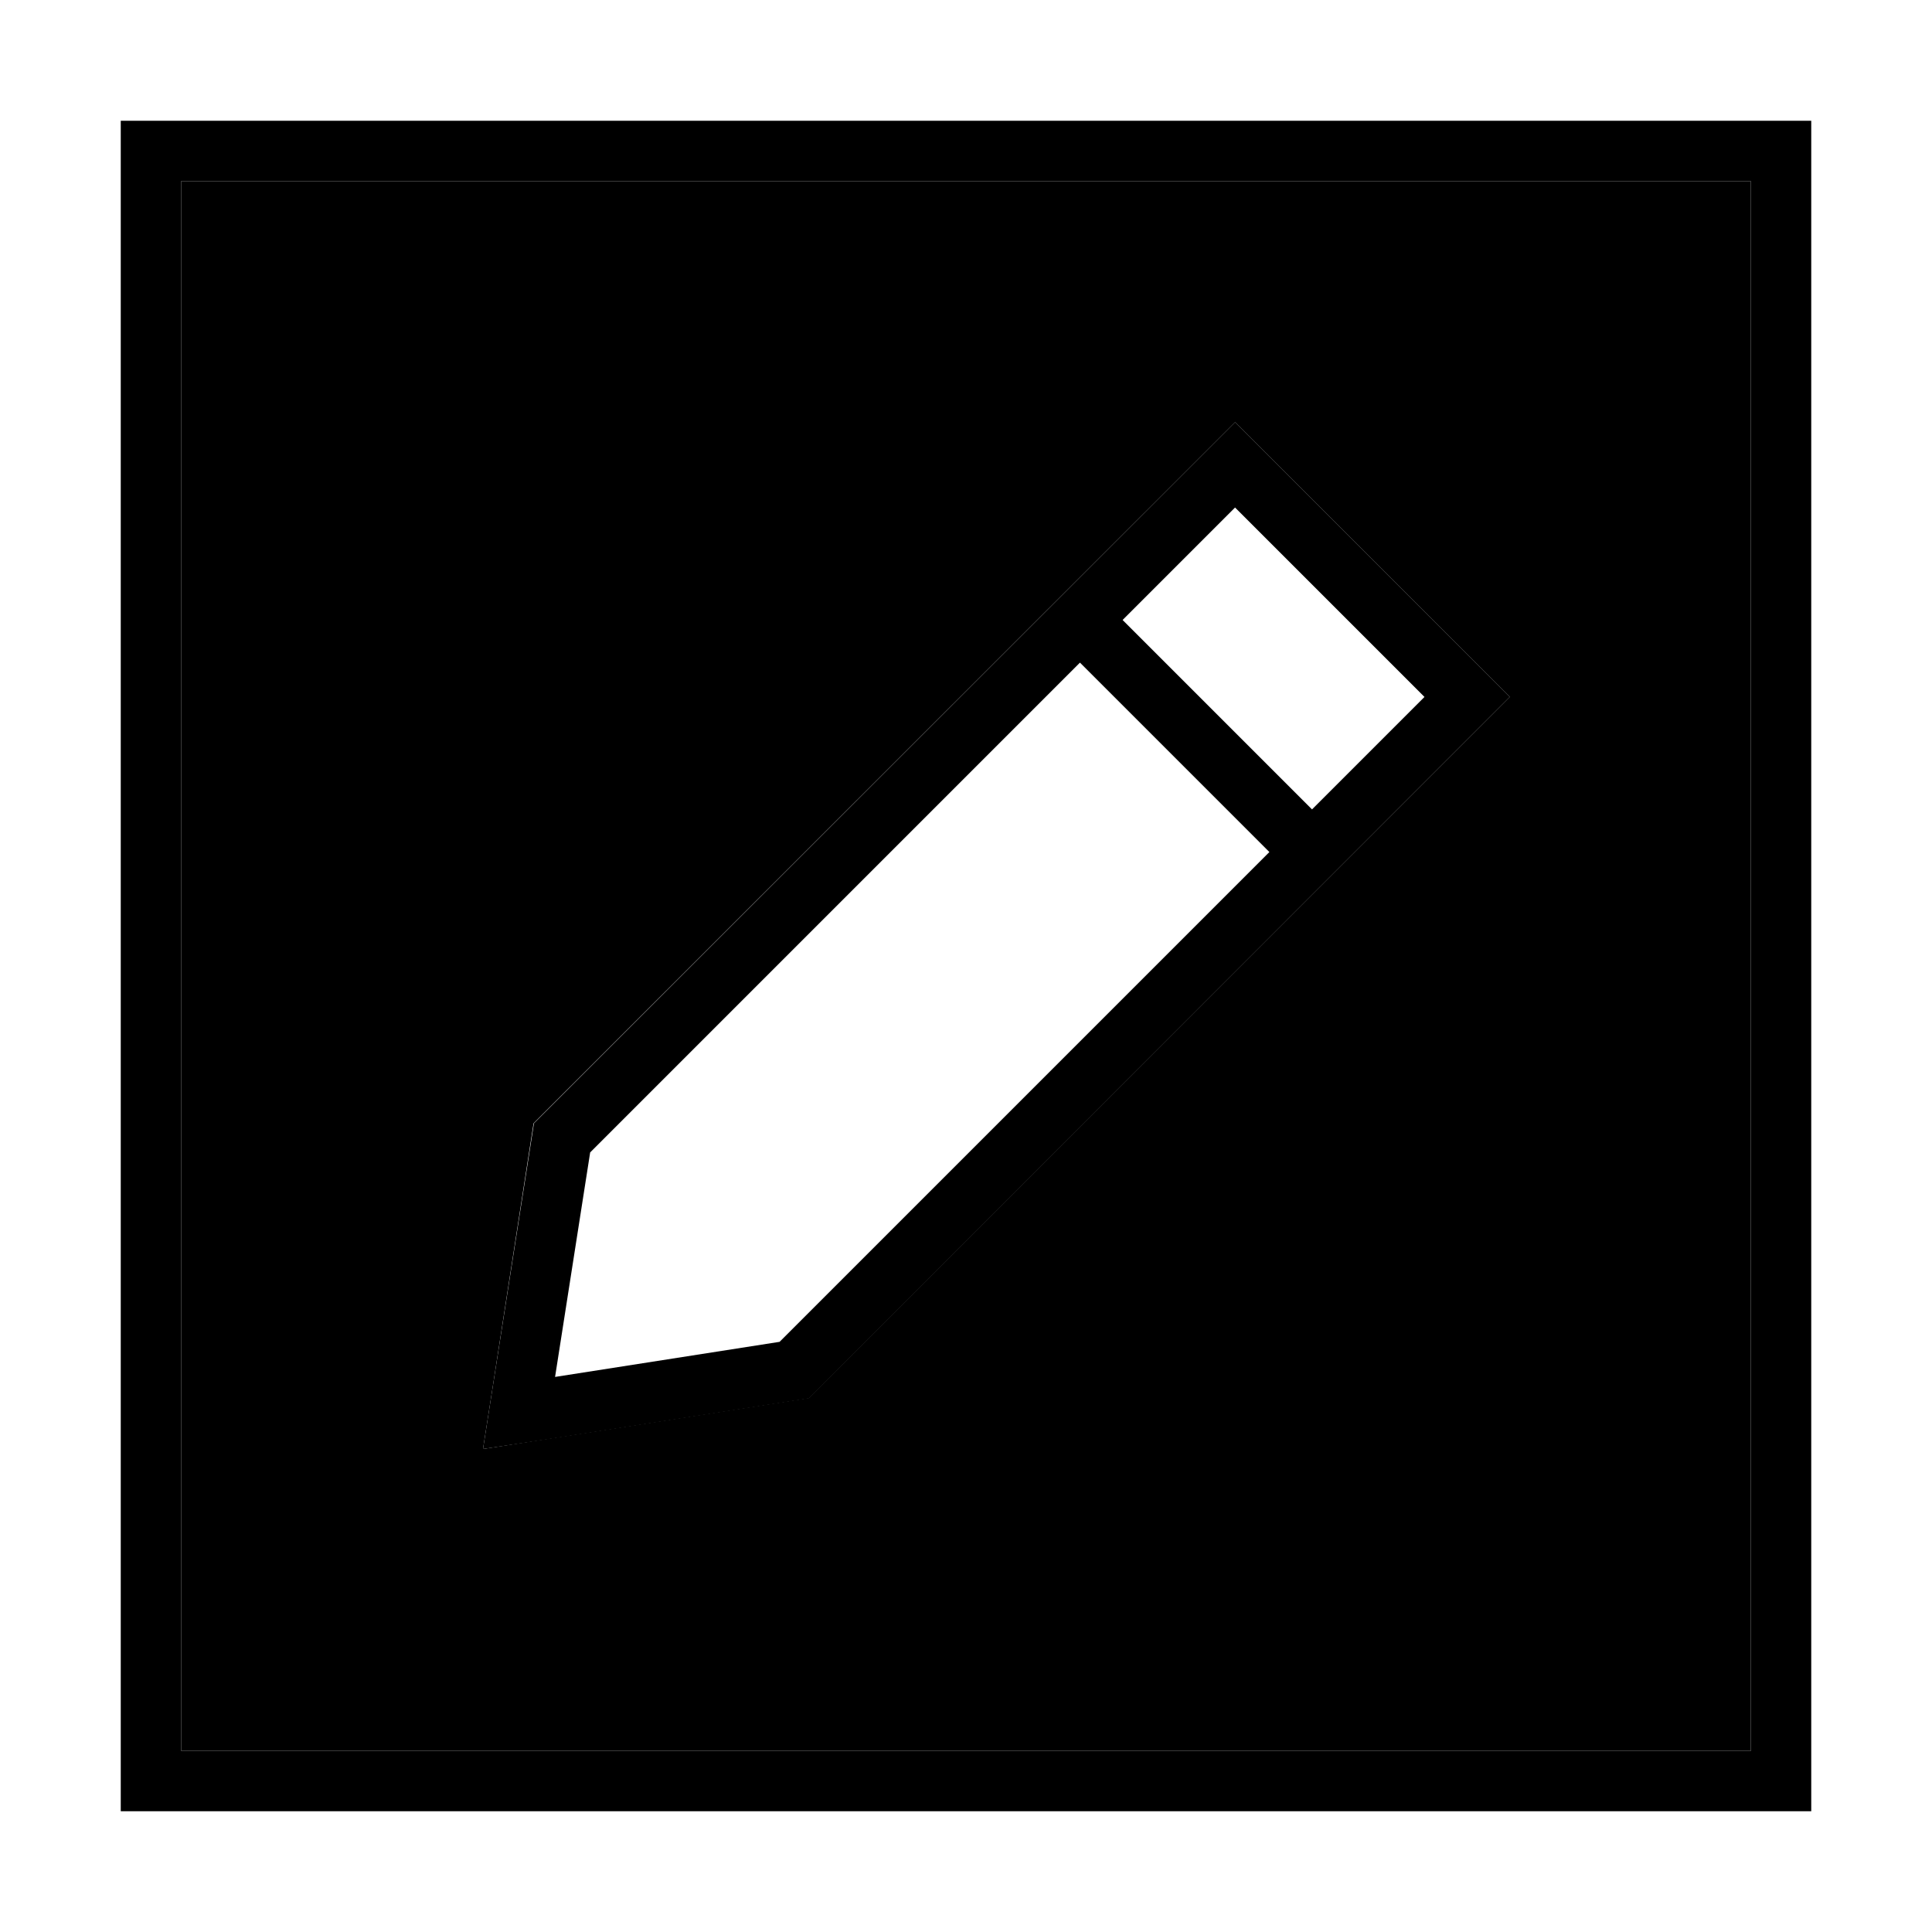 <svg xmlns="http://www.w3.org/2000/svg" width="24" height="24" viewBox="0 0 448 512"><path class="pr-icon-duotone-secondary" d="M16 48l416 0 0 416L16 464 16 48zM96 384l16.6-2.6 69.7-10.9L356.8 196l11.3-11.3-11.3-11.3-50.2-50.2-11.3-11.3L109.4 297.7 98.6 367.4 96 384z"/><path class="pr-icon-duotone-primary" d="M16 48l0 416 416 0 0-416L16 48zM0 32l16 0 416 0 16 0 0 16 0 416 0 16-16 0L16 480 0 480l0-16L0 48 0 32zm295.3 79.9l11.3 11.3 50.2 50.2 11.3 11.3L356.8 196 182.3 370.6l-69.7 10.9L96 384l2.6-16.6 10.9-69.7L295.3 111.9zM124.4 305.4l-9.3 59.5 59.5-9.3L304.4 225.8l-50.2-50.2L124.4 305.4zM345.5 184.7l-50.2-50.2-29.8 29.8 50.2 50.2 29.8-29.8z"/></svg>